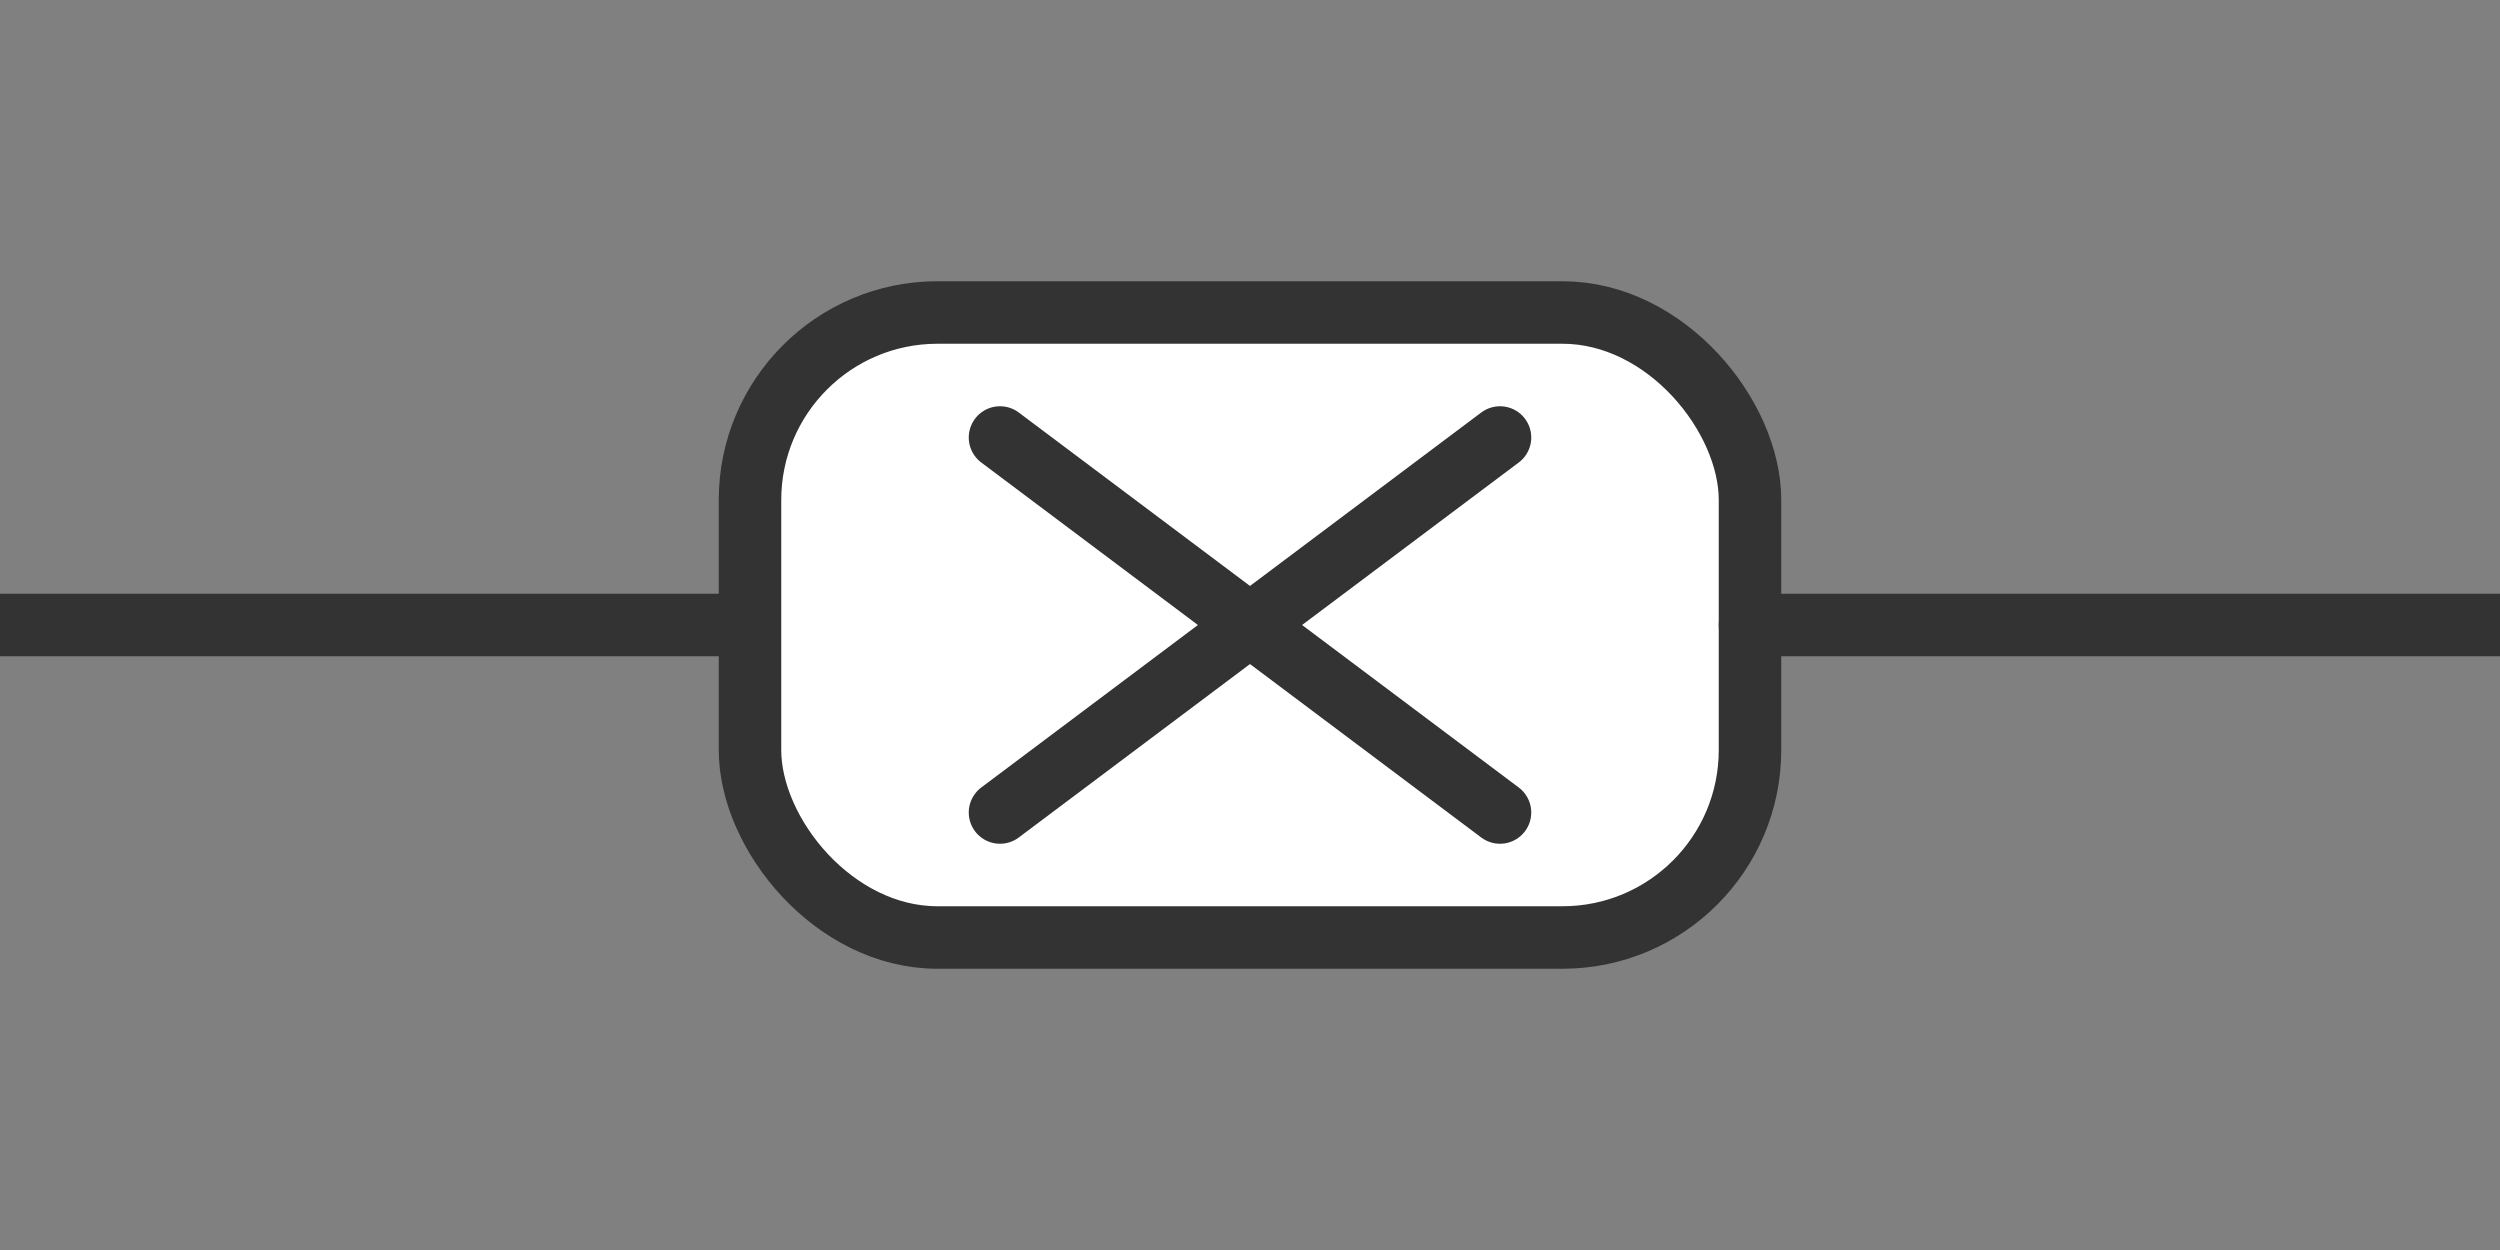 <svg xmlns="http://www.w3.org/2000/svg" width="80" height="40" viewBox="0 0 80 40">
  <rect x="0" y="0" width="80" height="40" fill="#808080" stroke="none"/>
  <g fill="none" stroke="#333" stroke-width="2" stroke-linecap="round" stroke-linejoin="round">
    <line x1="0" y1="20" x2="24" y2="20" />
    <rect x="24" y="10" width="32" height="20" rx="6" ry="6" fill="#fff" />
    <line x1="56" y1="20" x2="80" y2="20" />
    <path d="M32 14 L48 26 M32 26 L48 14" />
  </g>
</svg>
